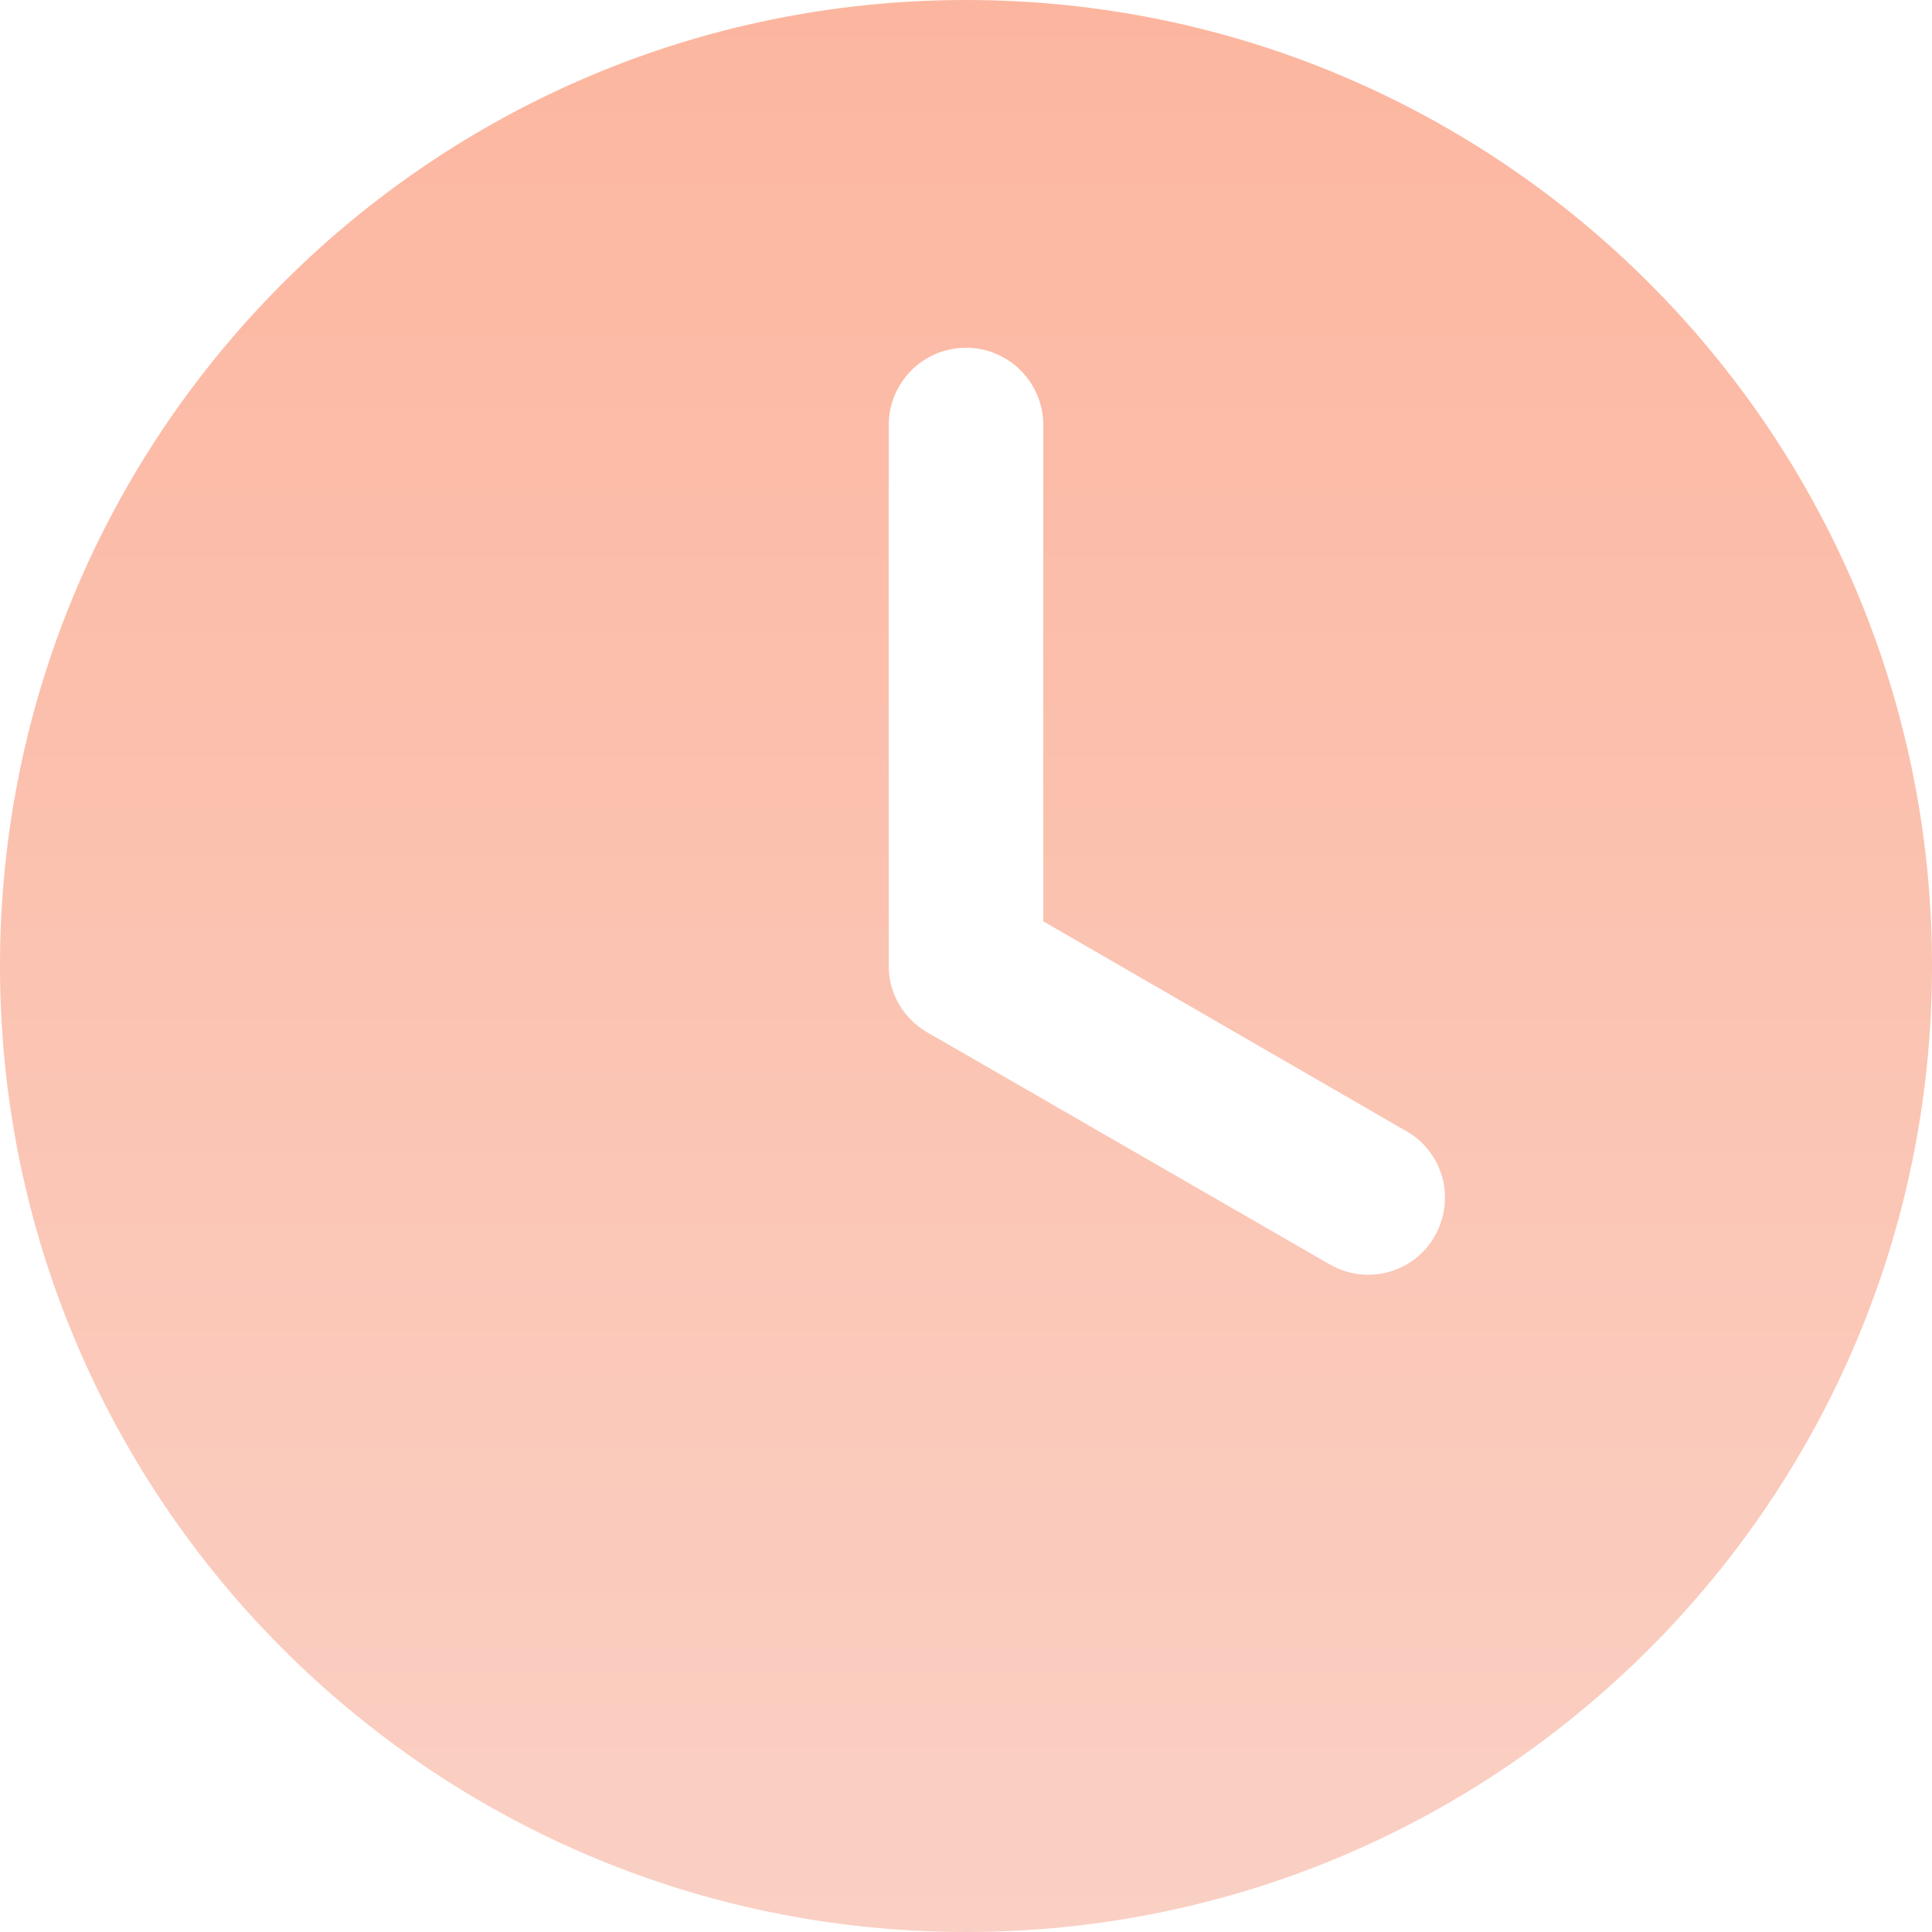 <svg width="24" height="24" viewBox="0 0 24 24" fill="none" xmlns="http://www.w3.org/2000/svg">
<path d="M12 0C5.373 0 0 5.373 0 12C0 18.627 5.373 24 12 24C18.627 24 24 18.627 24 12C24 5.373 18.627 0 12 0ZM12 4.32C12.53 4.32 12.96 4.75 12.96 5.28V11.445L17.475 14.055C17.934 14.32 18.085 14.901 17.82 15.36C17.555 15.819 16.974 15.97 16.515 15.705L11.625 12.885C11.588 12.869 11.555 12.845 11.52 12.825C11.233 12.659 11.04 12.355 11.04 12V5.28C11.04 4.75 11.47 4.32 12 4.32Z" fill="url(#paint0_linear)"/>
<defs>
<linearGradient id="paint0_linear" x1="12" y1="0" x2="12" y2="24" gradientUnits="userSpaceOnUse">
<stop stop-color="#FCB69F"/>
<stop offset="1" stop-color="#FAD0C4"/>
</linearGradient>
</defs>
</svg>
